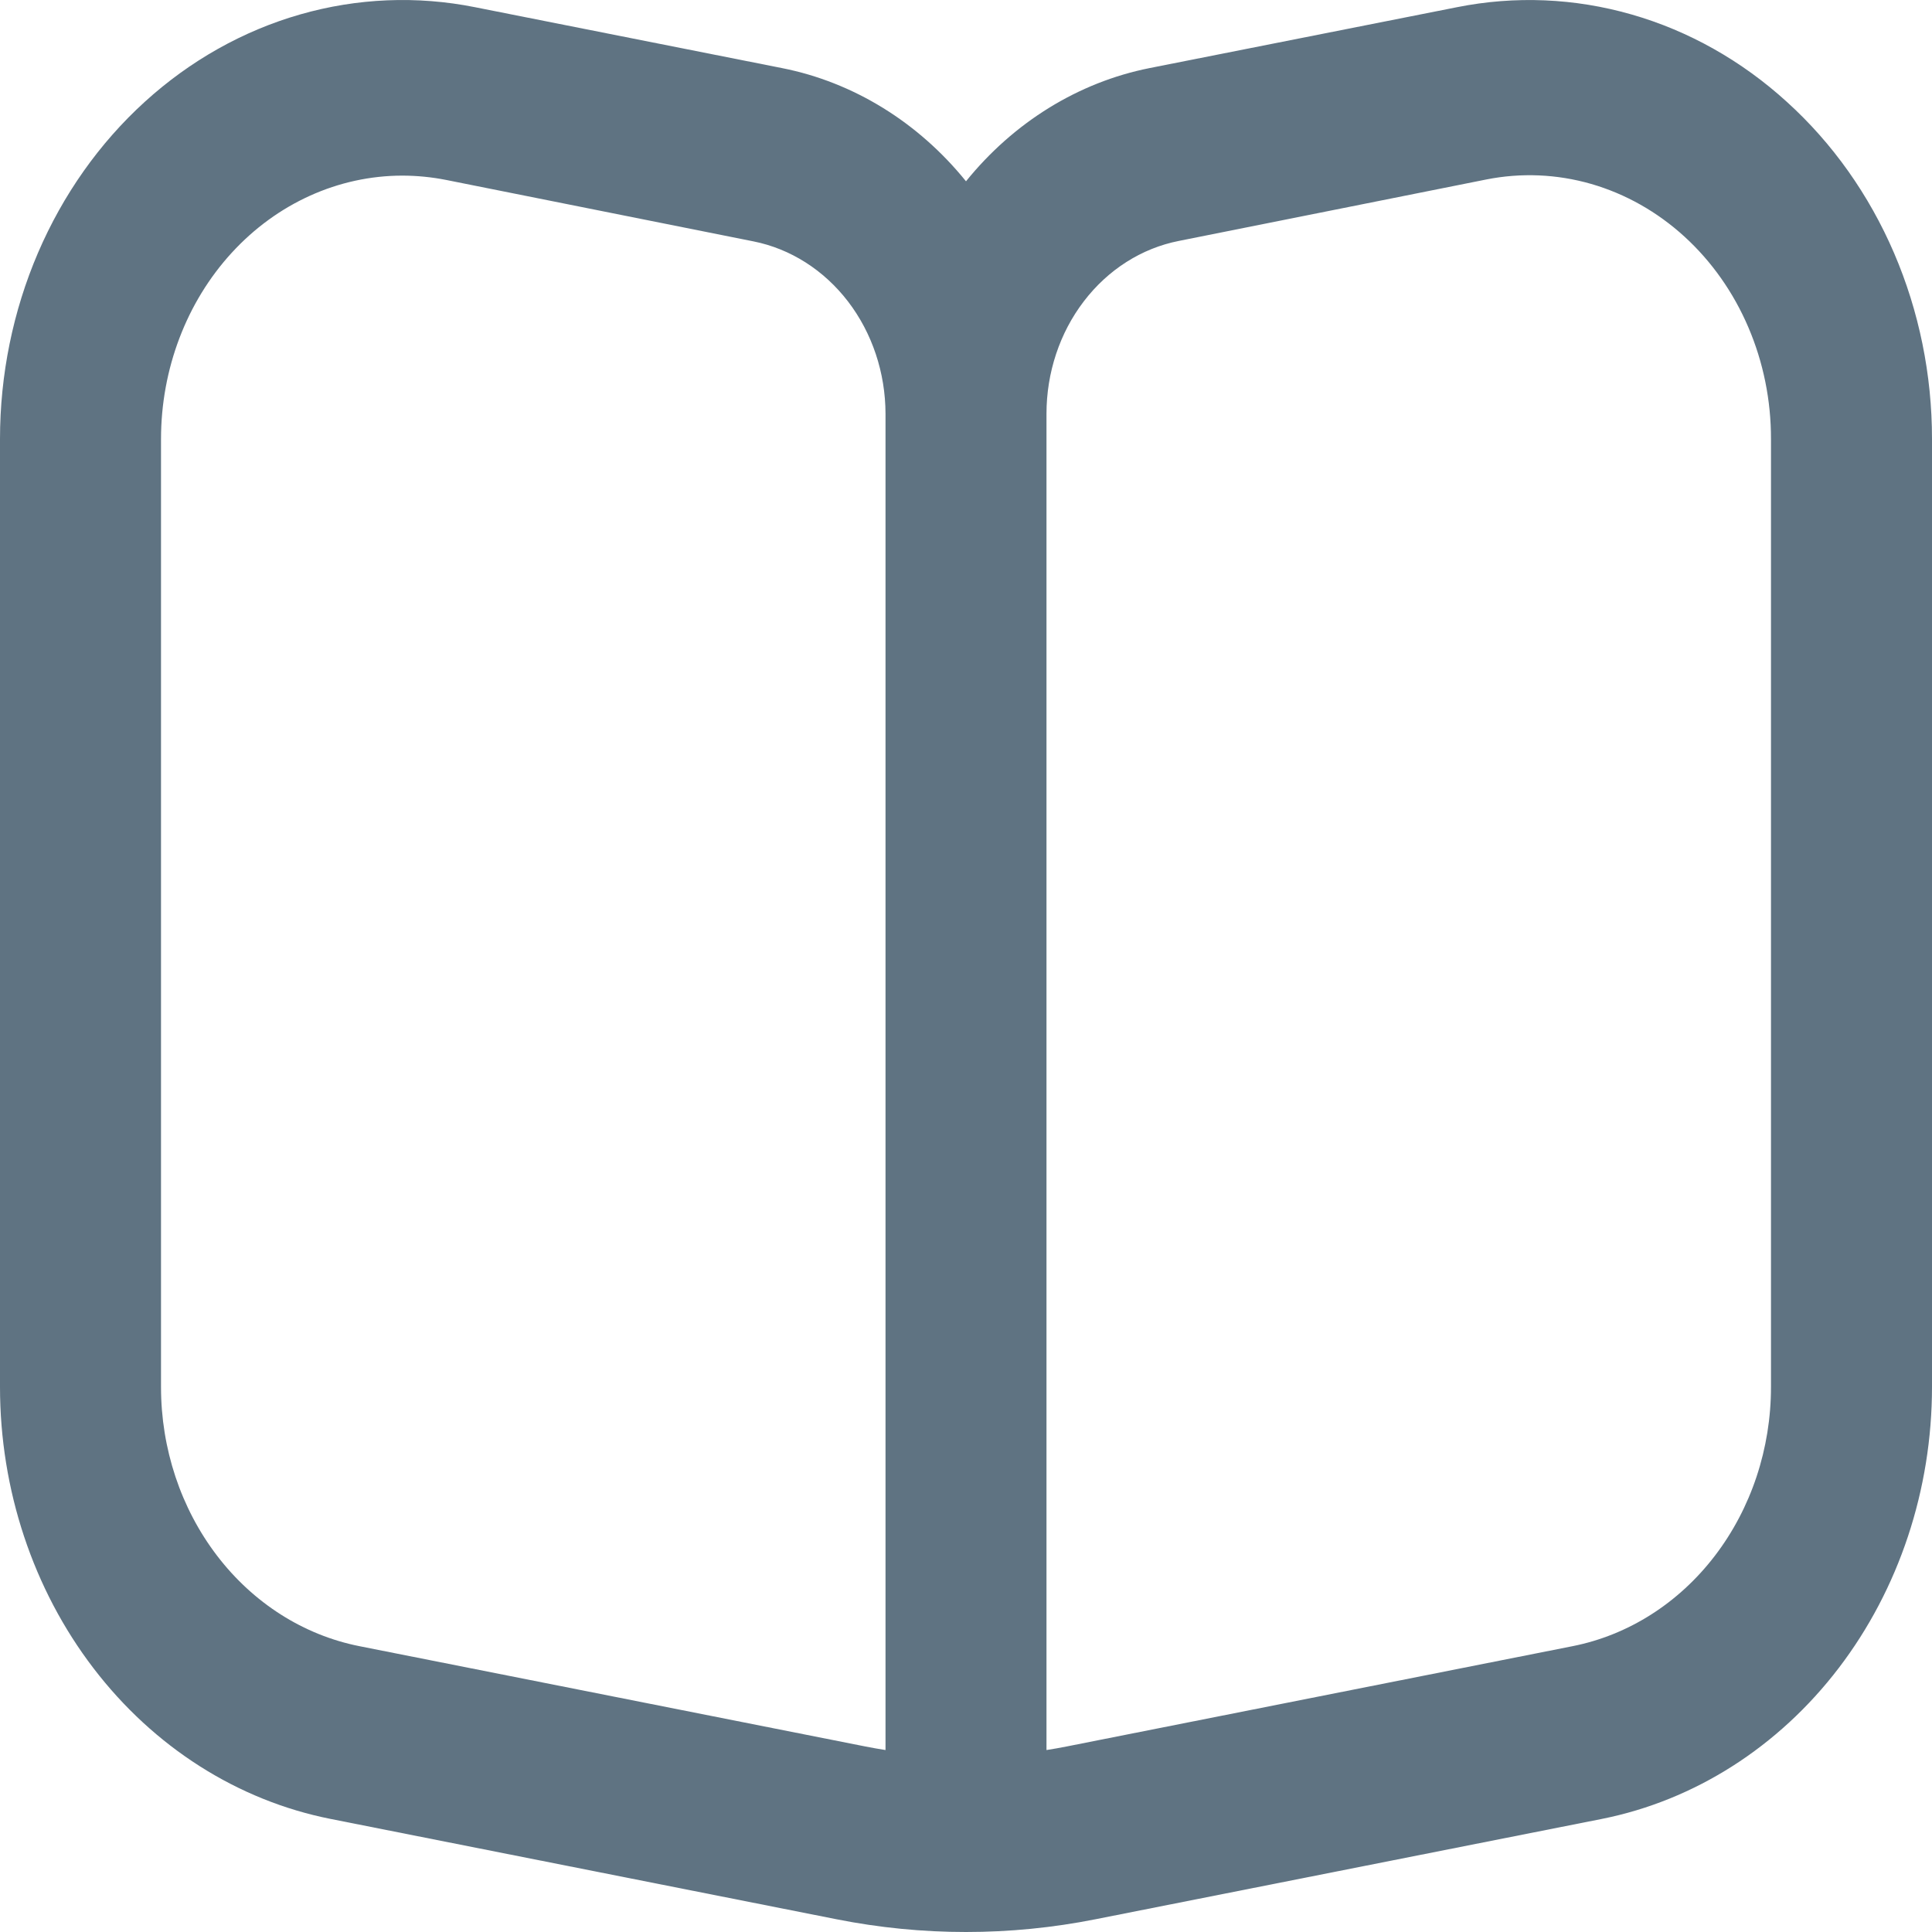 <svg width="50" height="50" viewBox="0 0 50 50" fill="none" xmlns="http://www.w3.org/2000/svg">
<path d="M46.25 2.642C45.079 1.574 43.706 0.8 42.23 0.376C40.754 -0.049 39.21 -0.114 37.708 0.186L29.746 1.763C27.907 2.131 26.236 3.163 25 4.692C23.761 3.16 22.084 2.128 20.242 1.763L12.292 0.186C10.79 -0.114 9.246 -0.05 7.77 0.373C6.293 0.796 4.92 1.568 3.747 2.635C2.574 3.701 1.631 5.036 0.983 6.544C0.336 8.052 0 9.698 0 11.363L0 35.893C0 38.554 0.856 41.13 2.419 43.173C3.982 45.217 6.152 46.596 8.552 47.073L21.648 49.67C23.864 50.11 26.136 50.11 28.352 49.67L41.458 47.073C43.856 46.594 46.024 45.213 47.585 43.17C49.146 41.127 50 38.552 50 35.893V11.363C50.001 9.698 49.665 8.053 49.017 6.546C48.369 5.039 47.424 3.706 46.25 2.642ZM22.917 45.291C22.742 45.264 22.567 45.232 22.392 45.198L9.298 42.602C7.858 42.316 6.555 41.488 5.618 40.262C4.68 39.036 4.166 37.49 4.167 35.893V11.363C4.167 9.555 4.825 7.82 5.997 6.542C7.169 5.263 8.759 4.545 10.417 4.545C10.794 4.546 11.17 4.583 11.542 4.656L19.5 6.247C20.457 6.438 21.323 6.989 21.948 7.804C22.572 8.619 22.915 9.647 22.917 10.709V45.291ZM45.833 35.893C45.834 37.49 45.32 39.036 44.382 40.262C43.445 41.488 42.142 42.316 40.702 42.602L27.608 45.198C27.433 45.232 27.258 45.264 27.083 45.291V10.709C27.083 9.644 27.425 8.613 28.051 7.796C28.676 6.978 29.544 6.426 30.504 6.236L38.465 4.645C39.366 4.466 40.293 4.505 41.179 4.76C42.065 5.016 42.888 5.48 43.591 6.121C44.294 6.762 44.86 7.564 45.247 8.47C45.635 9.376 45.835 10.363 45.833 11.363V35.893Z" fill="#5F7382"/>
</svg>
